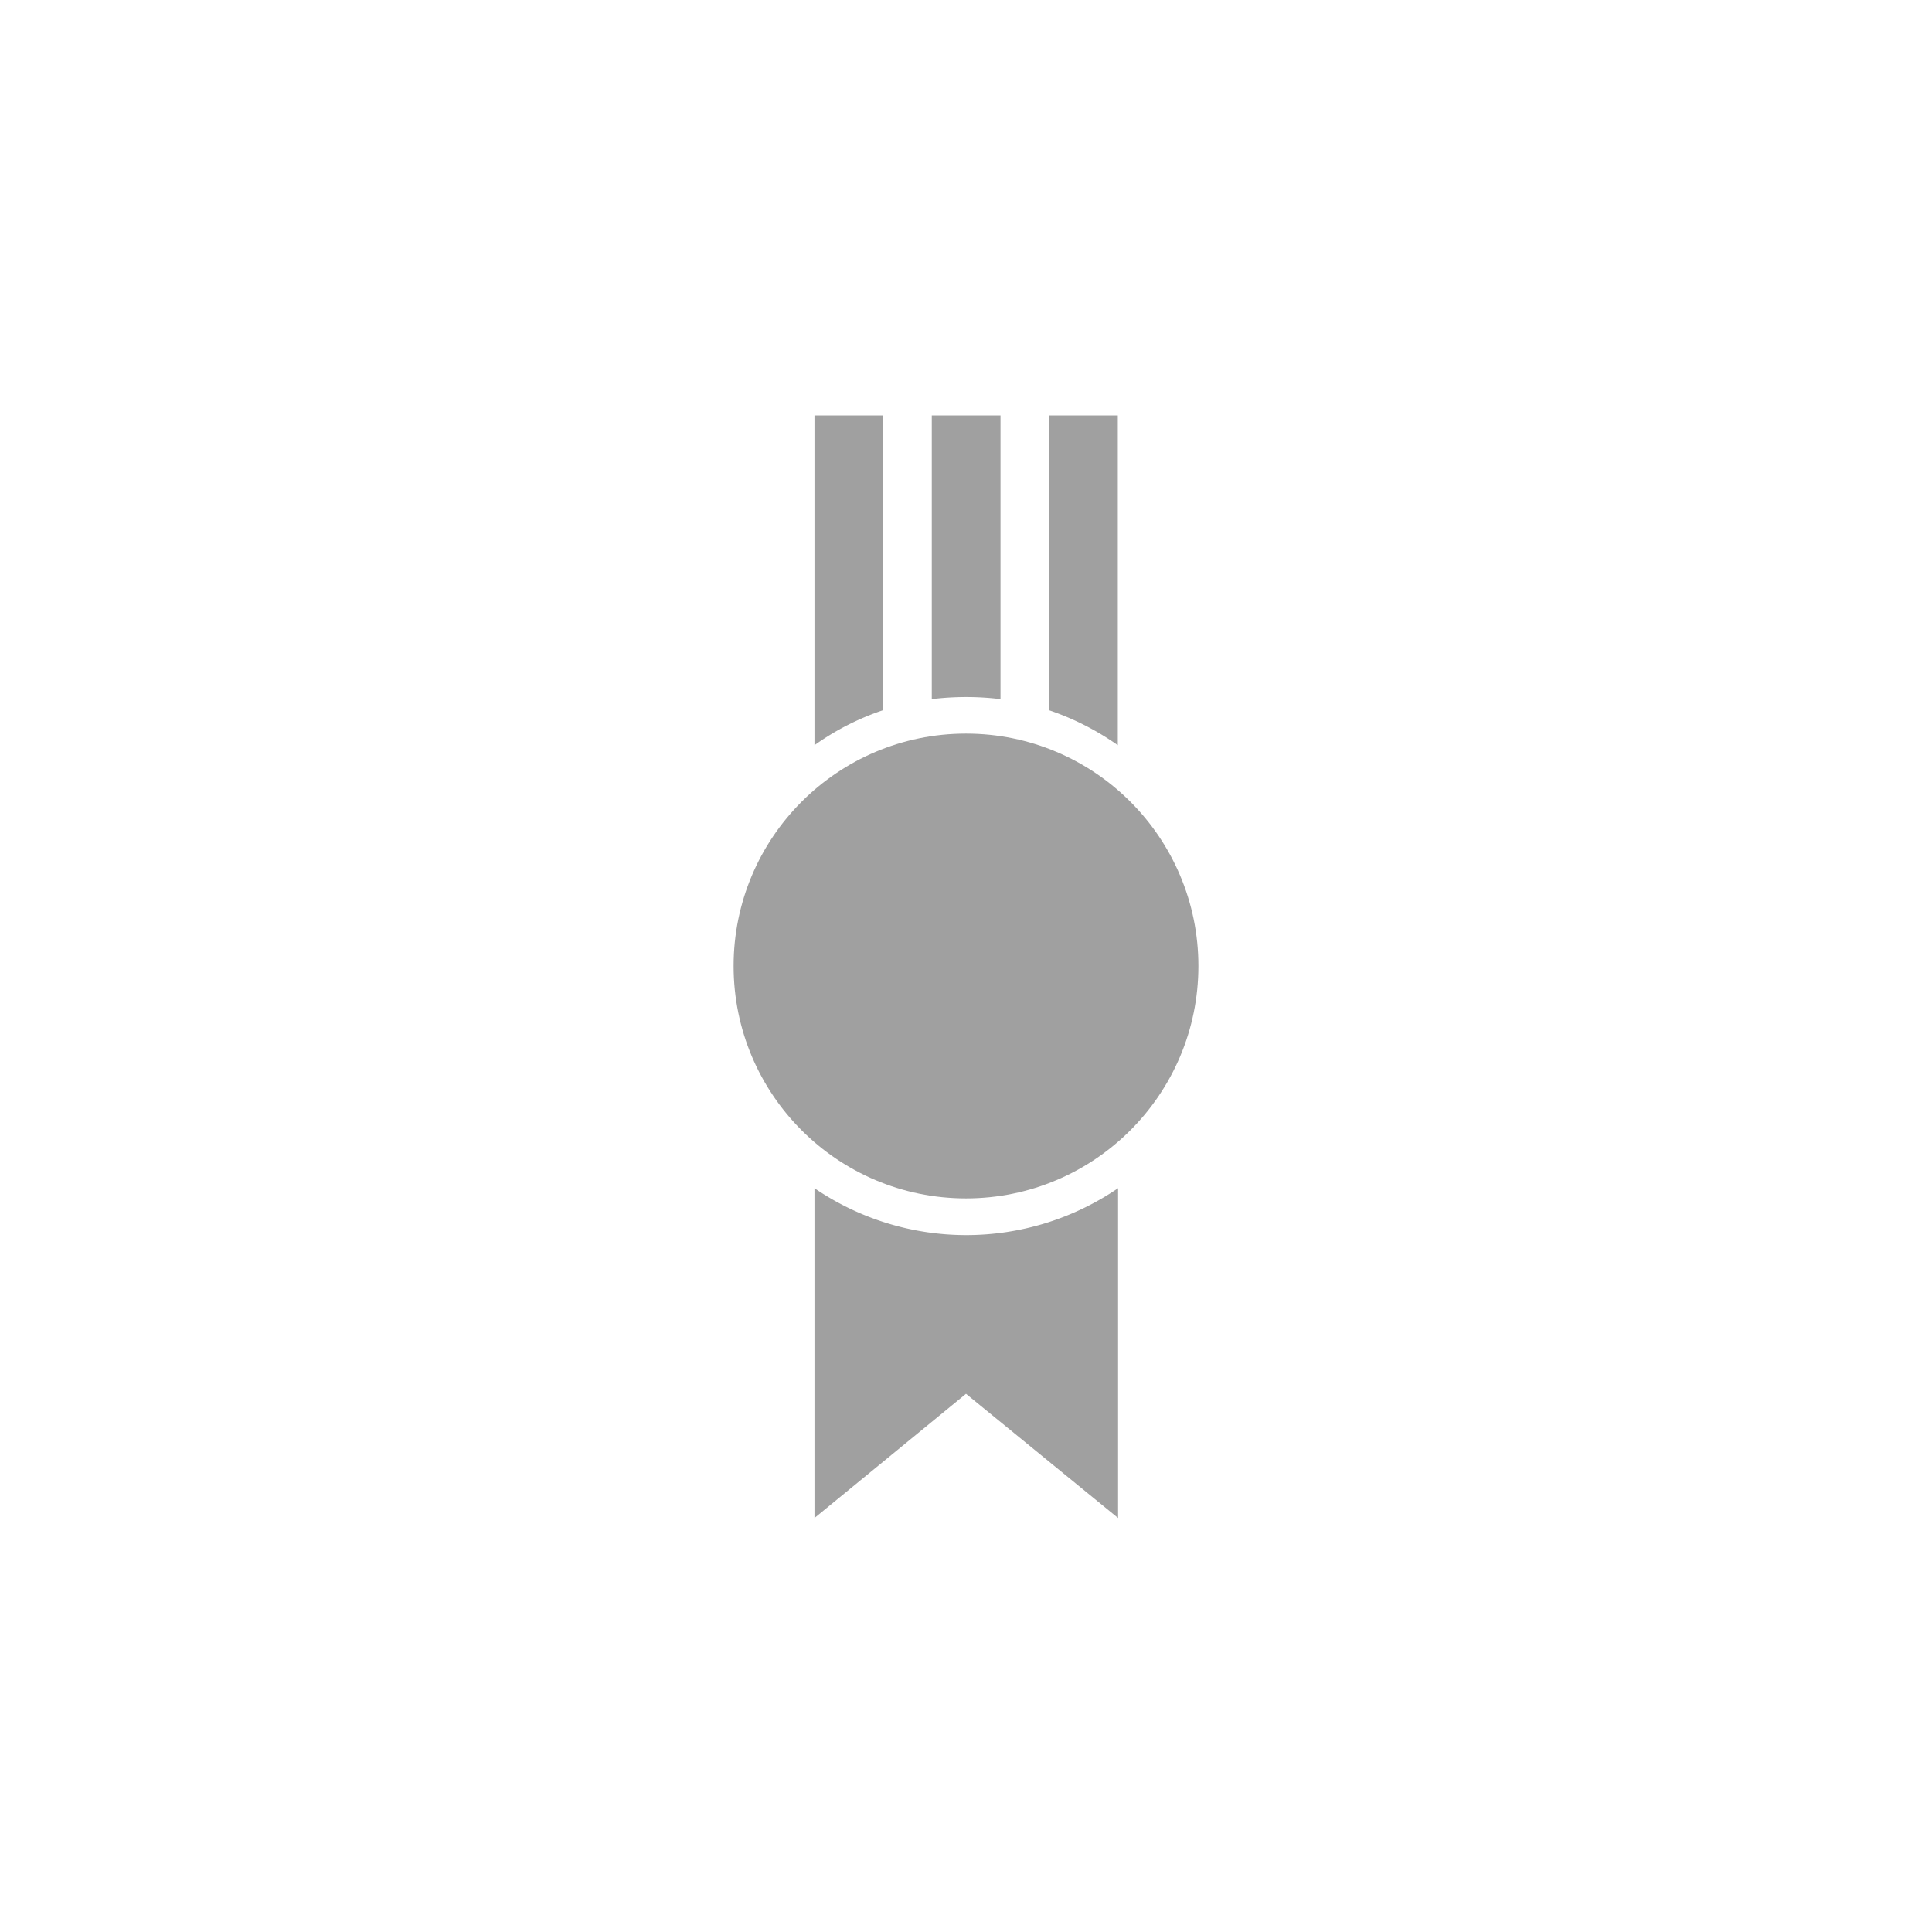 <svg id="레이어_1" data-name="레이어 1" xmlns="http://www.w3.org/2000/svg" viewBox="0 0 70 70">
  <g>
    <g id="그룹_1331" data-name="그룹 1331">
      <path id="패스_2137" data-name="패스 2137" d="M38,25.73V15.05H40.5V27A9.76,9.76,0,0,0,38,25.73Z" fill="#a0a0a0"/>
      <path id="패스_2138" data-name="패스 2138" d="M36.25,25.33V15.05H33.76V25.33A10.37,10.37,0,0,1,36.25,25.33Z" fill="#a0a0a0"/>
      <path id="패스_2139" data-name="패스 2139" d="M32,25.73V15.05H29.51V27A9.45,9.45,0,0,1,32,25.73Z" fill="#a0a0a0"/>
      <path id="패스_2140" data-name="패스 2140" d="M29.51,43.05a9.75,9.75,0,0,0,11,0V55L35,50.5,29.51,55Z" fill="#a0a0a0"/>
      <circle id="타원_252" data-name="타원 252" cx="35" cy="35" r="8.42" fill="#a0a0a0"/>
    </g>
    <rect width="70" height="70" fill="none"/>
  </g>
</svg>
